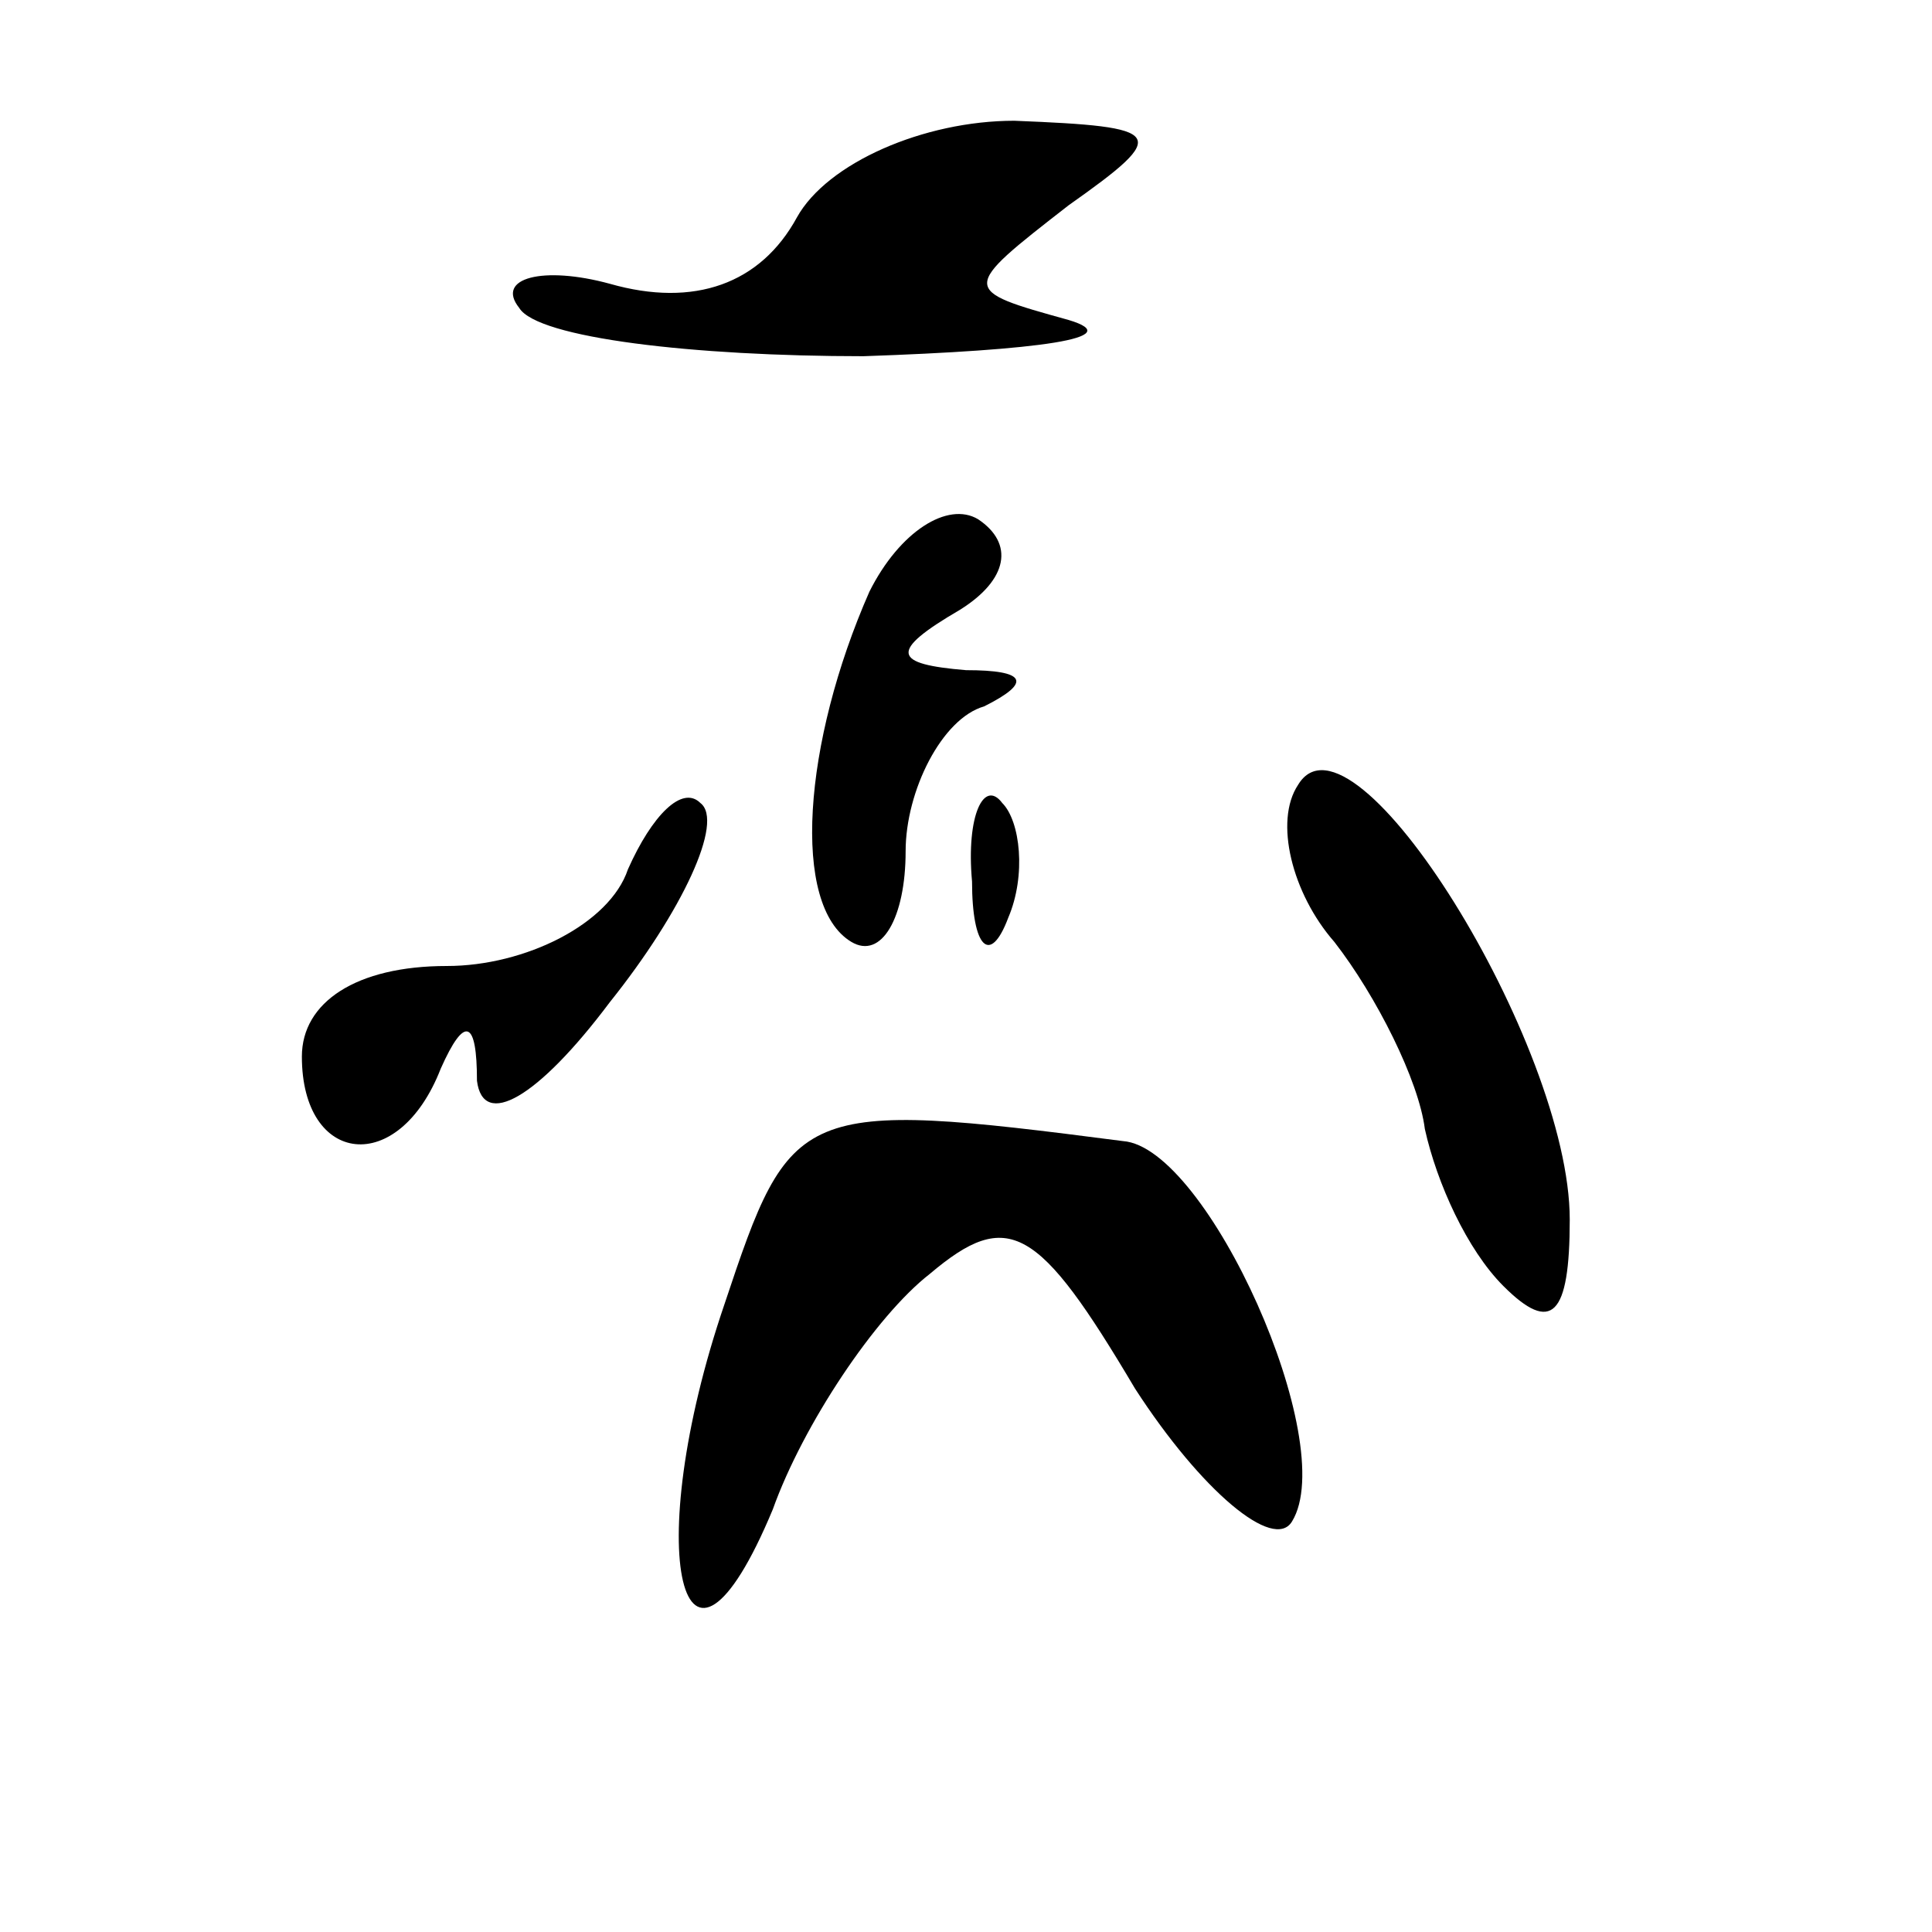 <?xml version="1.0" standalone="no"?>
<!DOCTYPE svg PUBLIC "-//W3C//DTD SVG 20010904//EN"
 "http://www.w3.org/TR/2001/REC-SVG-20010904/DTD/svg10.dtd">
<svg version="1.0" xmlns="http://www.w3.org/2000/svg"
 width="32pt" height="32pt" viewBox="0 0 32 32"
 preserveAspectRatio="xMidYMid meet">
<g transform="translate(0,32) scale(0.1,-0.1)"
fill="#000000" stroke="none">
<path fill="#000000" stroke="none" d="M132 284 c-6 -11 -17 -15 -31 -11 -11
3 -19 1 -15 -4 3 -5 29 -8 57 -8 29 1 44 3 34 6 -18 5 -18 5 0 19 17 12 16 13
-9 14 -15 0 -31 -7 -36 -16z"/>
<path fill="#000000" stroke="none" d="M144 222 c-11 -25 -13 -52 -3 -58 5 -3
9 4 9 15 0 10 6 22 13 24 8 4 7 6 -3 6 -12 1 -13 3 -1 10 8 5 9 11 3 15 -5 3
-13 -2 -18 -12z"/>
<path fill="#000000" stroke="none" d="M215 190 c-4 -6 -1 -18 6 -26 7 -9 14
-23 15 -31 2 -9 7 -20 13 -26 8 -8 11 -5 11 11 0 29 -36 87 -45 72z"/>
<path fill="#000000" stroke="none" d="M104 176 c-3 -9 -17 -16 -30 -16 -15 0
-24 -6 -24 -15 0 -18 16 -20 23 -2 4 9 6 8 6 -2 1 -8 10 -3 22 13 12 15 19 30
15 33 -3 3 -8 -2 -12 -11z"/>
<path fill="#000000" stroke="none" d="M161 174 c0 -11 3 -14 6 -6 3 7 2 16
-1 19 -3 4 -6 -2 -5 -13z"/>
<path fill="#000000" stroke="none" d="M120 104 c-14 -41 -7 -70 8 -34 5 14
17 32 26 39 13 11 18 8 34 -19 11 -17 23 -27 26 -22 8 13 -14 62 -28 63 -54 7
-55 6 -66 -27z"/>
</g>
</svg>
